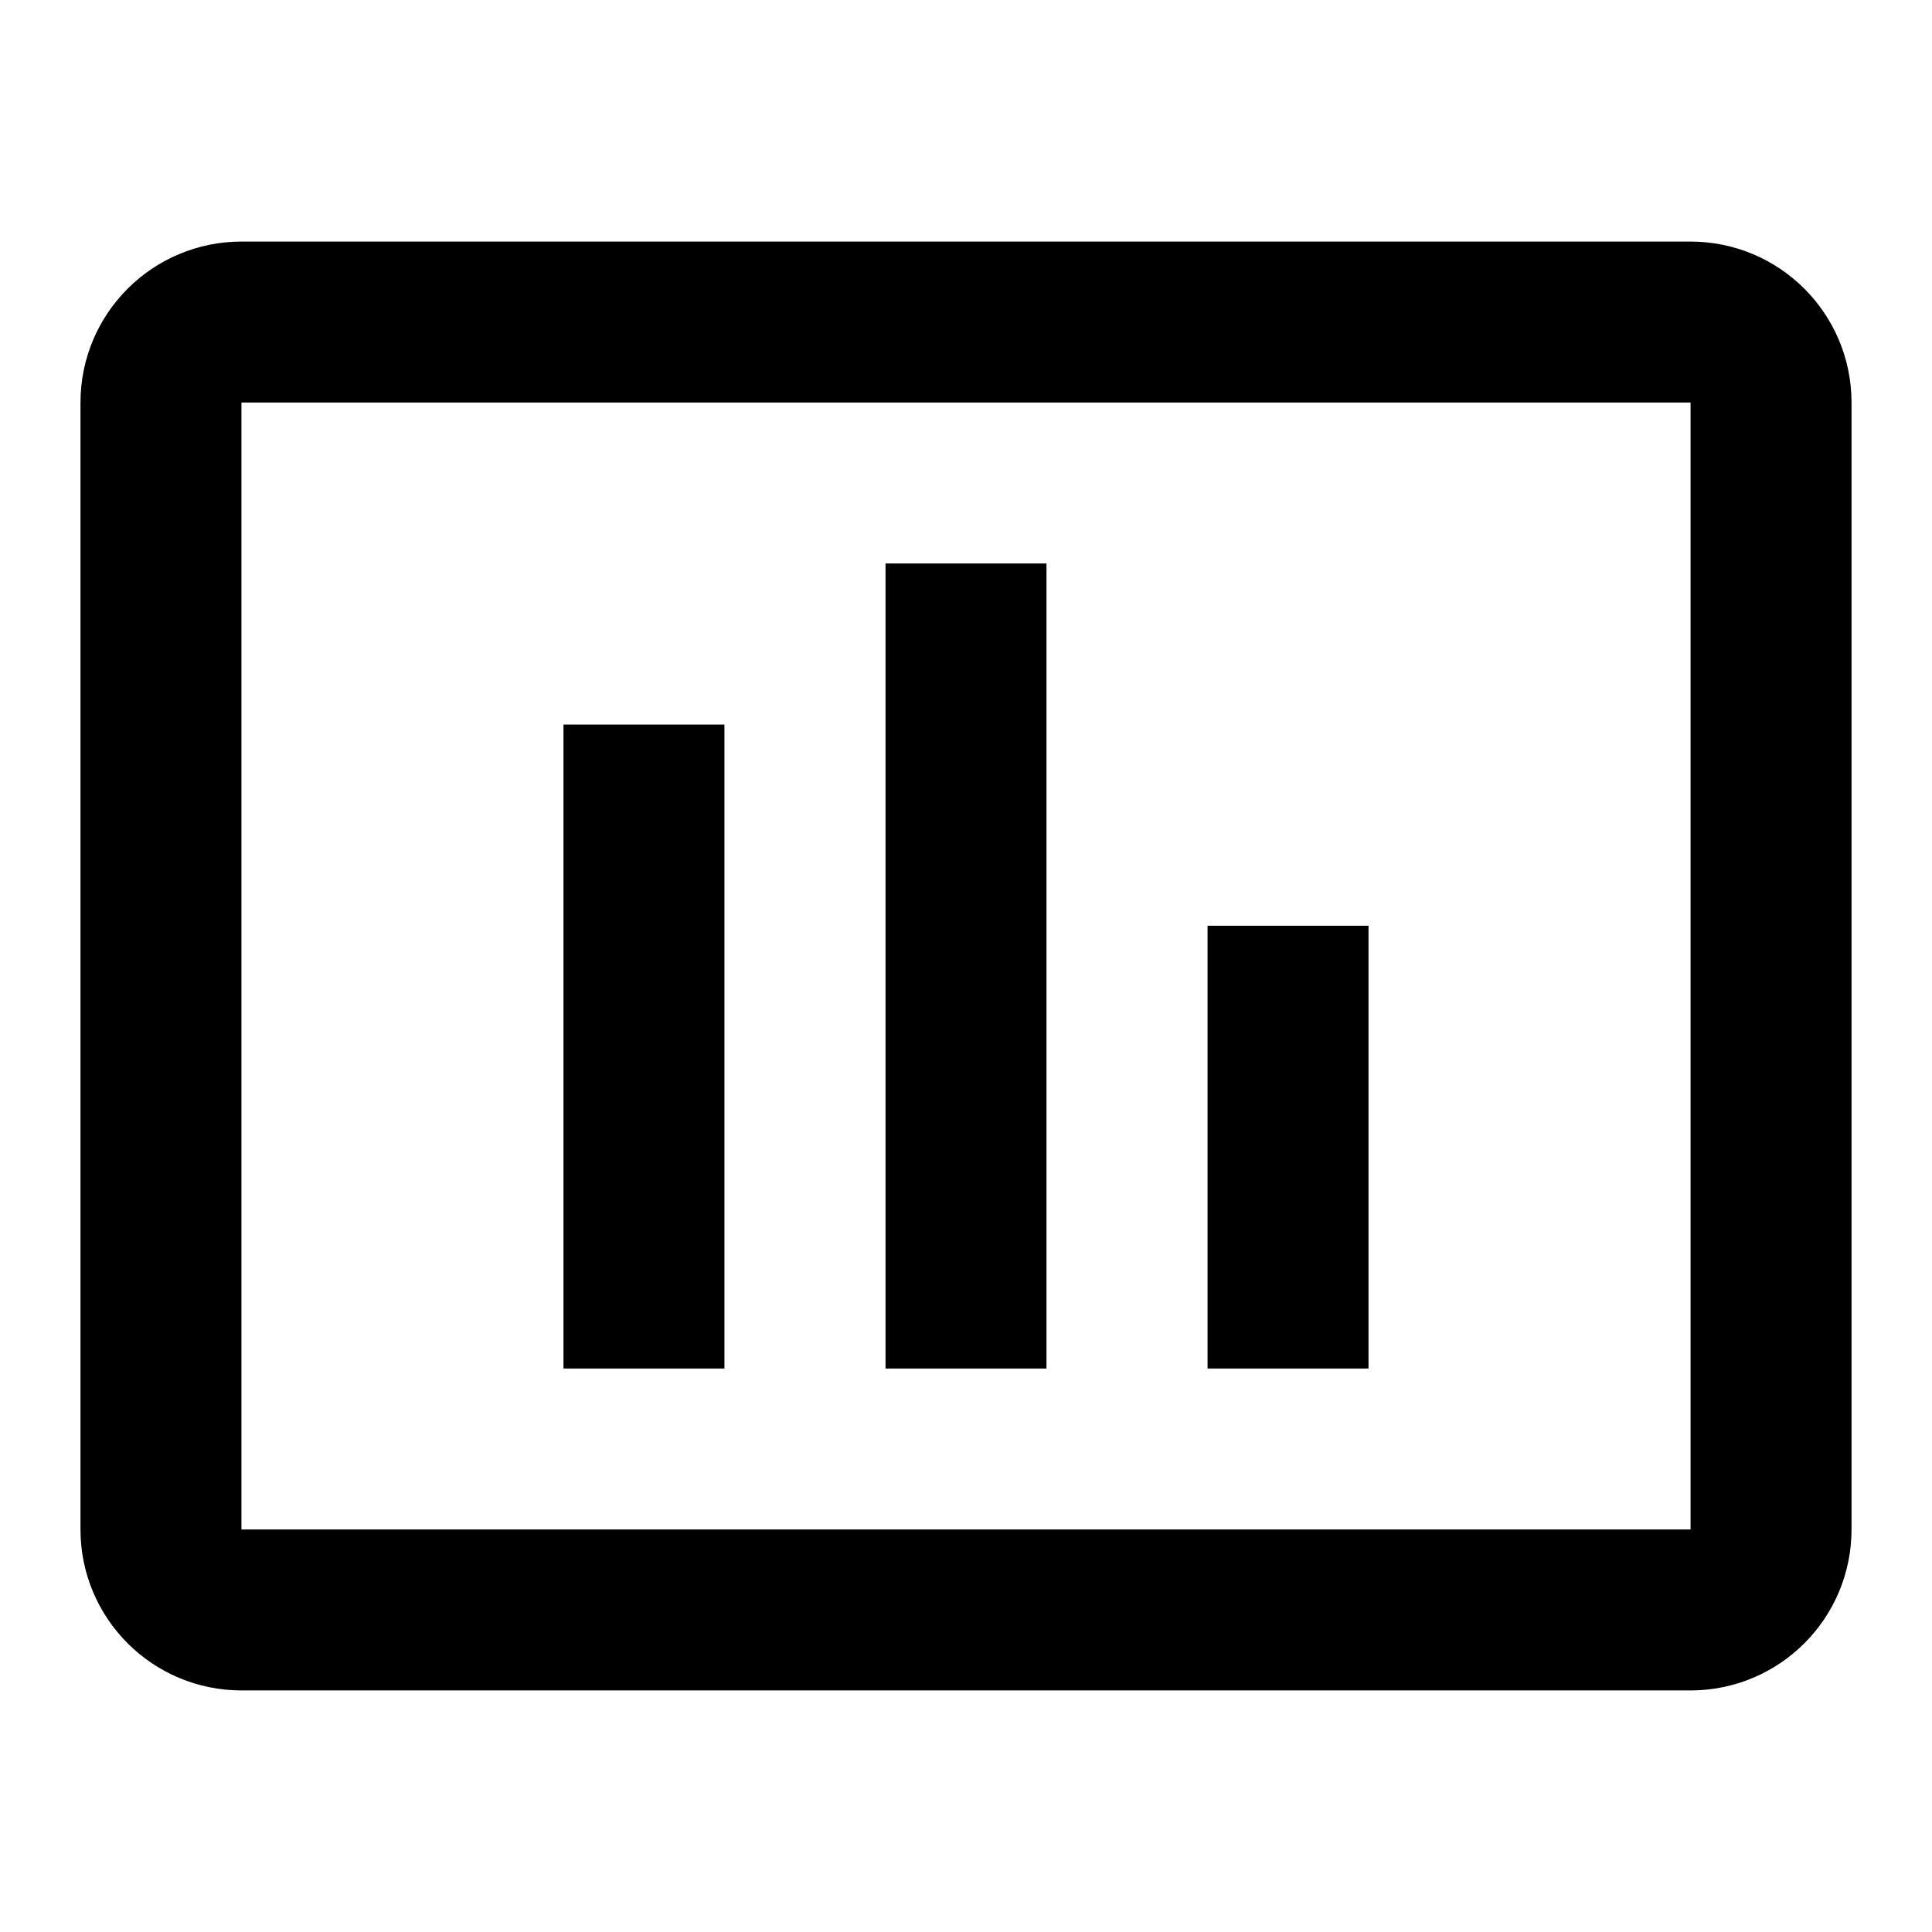 <svg width="16" height="16" viewBox="0 0 16 16" fill="none" xmlns="http://www.w3.org/2000/svg">
<path d="M14 2.667H2C1.632 2.667 1.333 2.965 1.333 3.333V12.667C1.333 13.035 1.632 13.333 2 13.333H14C14.368 13.333 14.667 13.035 14.667 12.667V3.333C14.667 2.965 14.368 2.667 14 2.667Z" stroke="currentColor" stroke-width="1.333" stroke-linecap="square"/>
<path d="M10.667 8.333V10.667" stroke="currentColor" stroke-width="1.333" stroke-linecap="square"/>
<path d="M8 5.333V10.667" stroke="currentColor" stroke-width="1.333" stroke-linecap="square"/>
<path d="M5.333 6.667V10.667" stroke="currentColor" stroke-width="1.333" stroke-linecap="square"/>
</svg>
